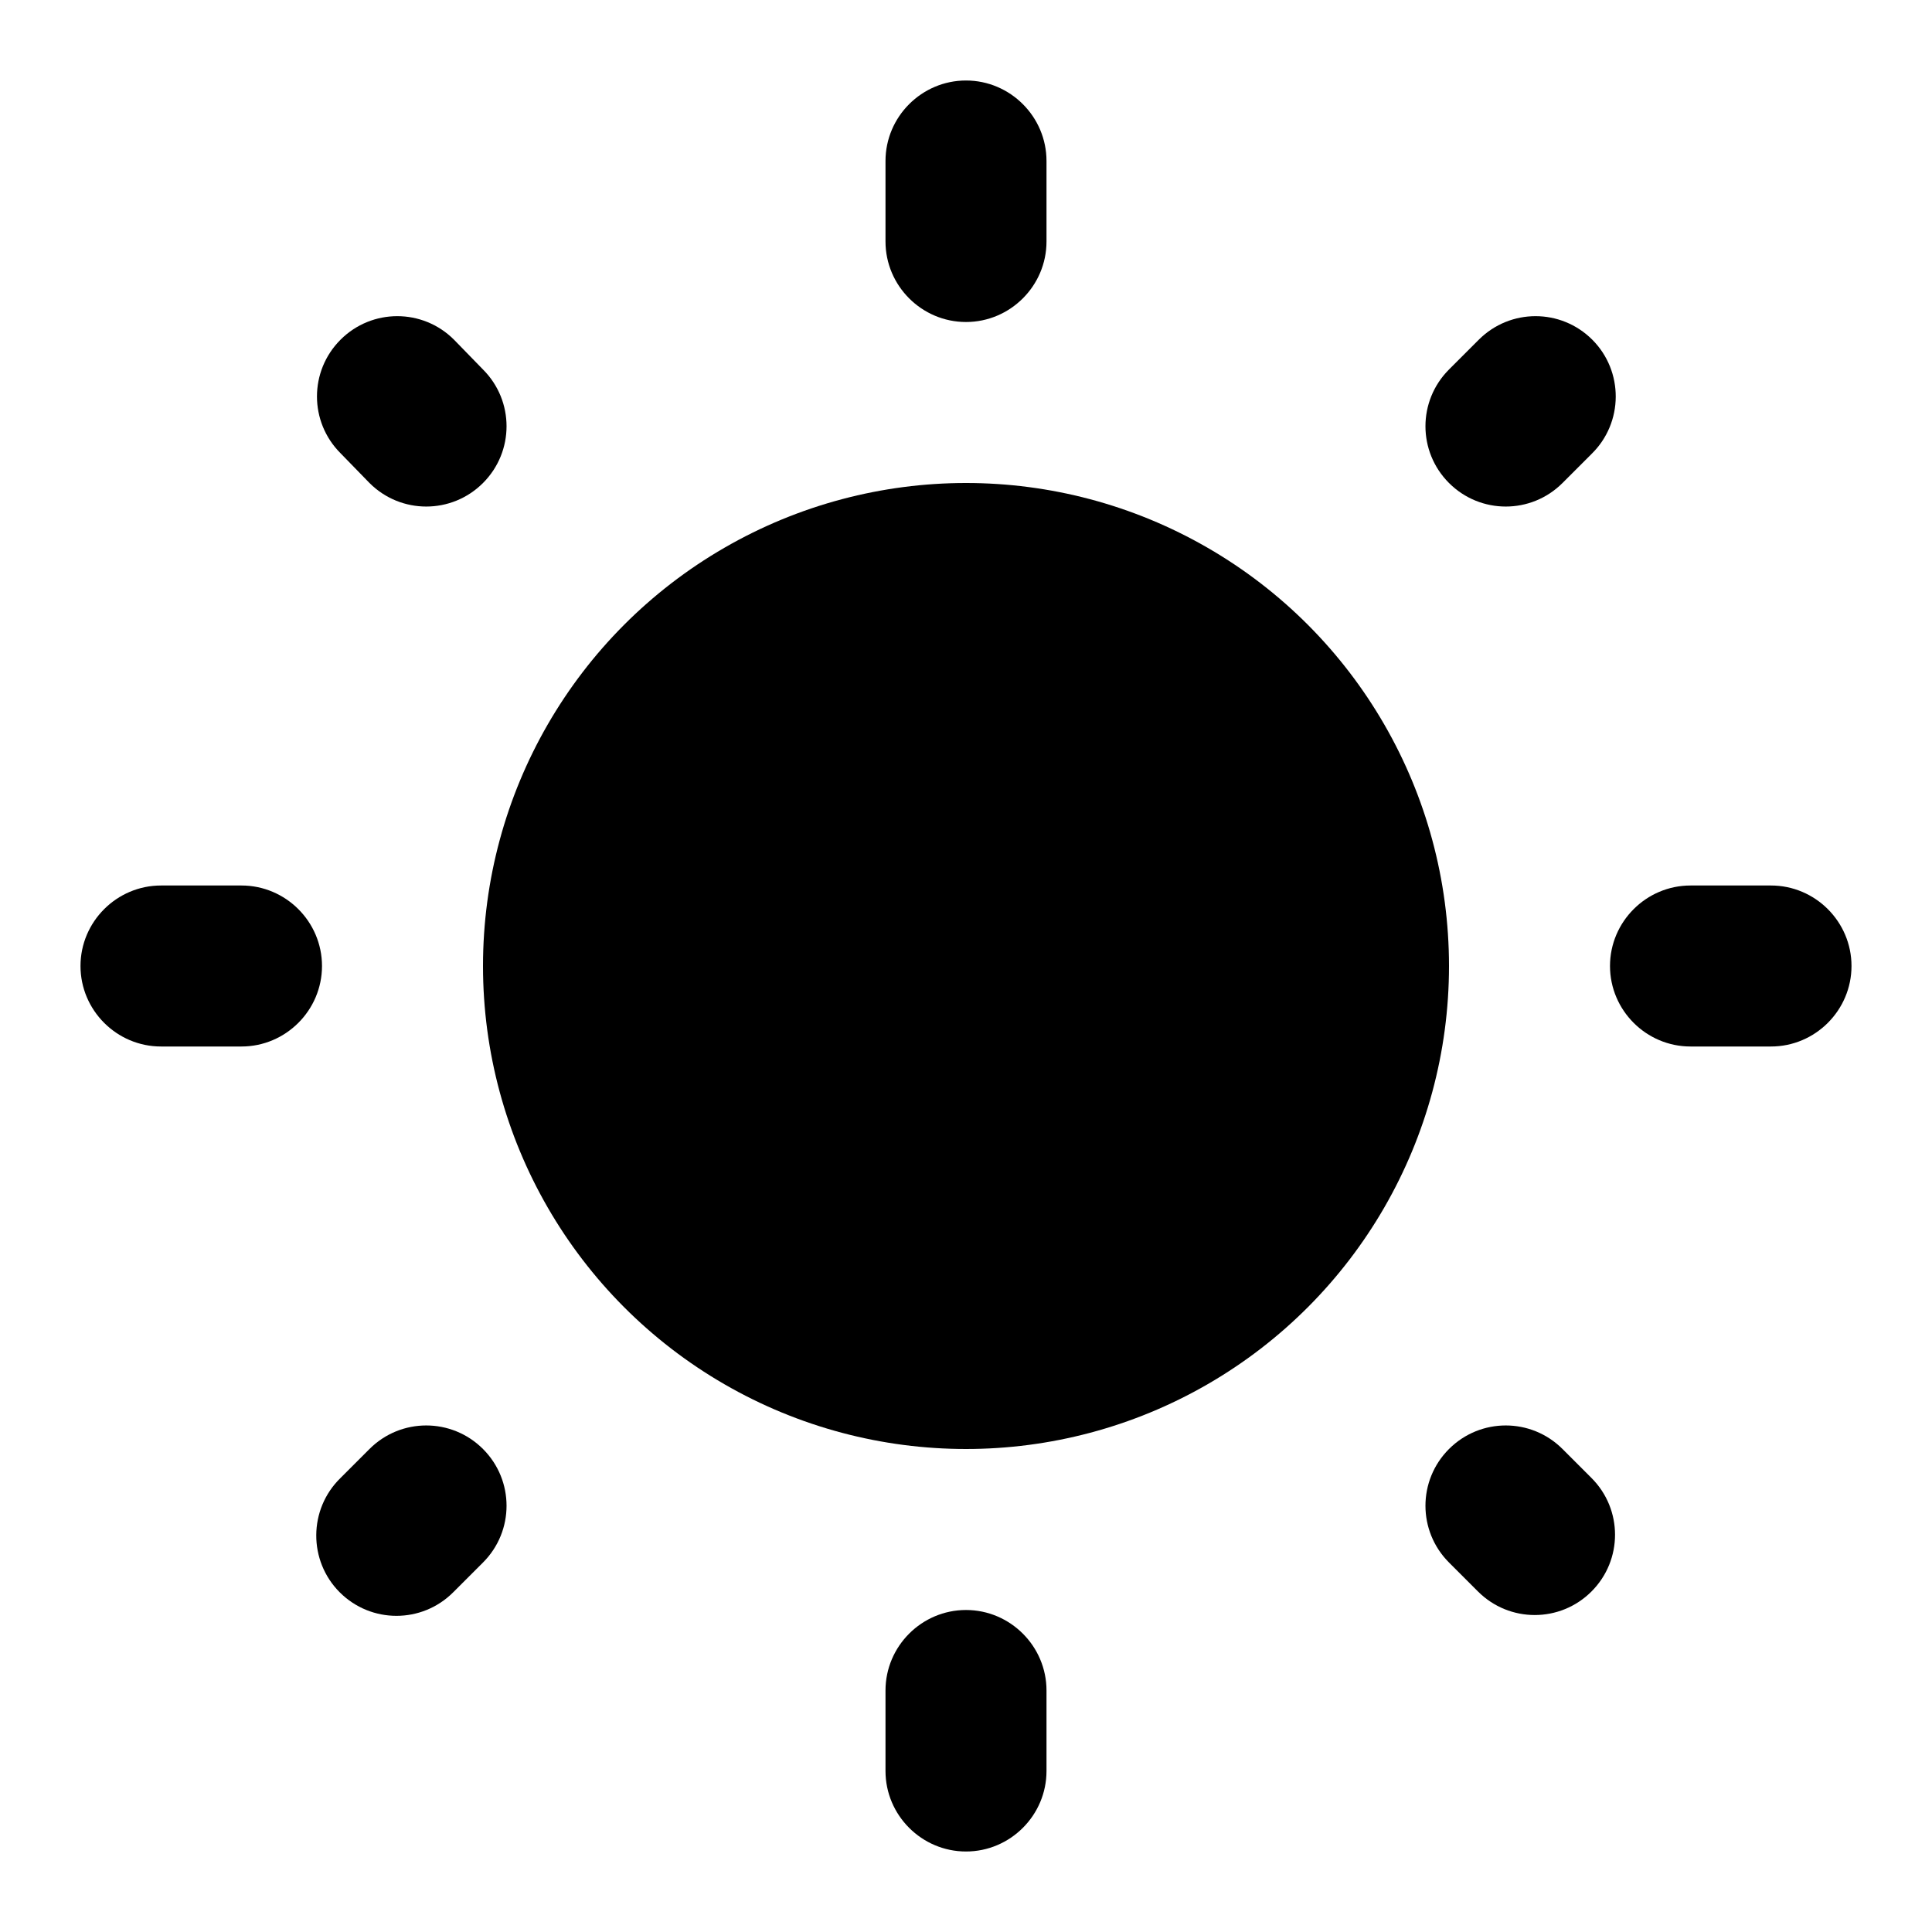 <svg xmlns="http://www.w3.org/2000/svg" enable-background="new 0 0 24 24" height="24" viewBox="0 0 24 24" width="24"><g><rect fill="none" height="24" width="24"/></g><g><g><path d="M12,1L12,1c-0.55,0-1,0.45-1,1v1c0,0.55,0.45,1,1,1h0c0.55,0,1-0.45,1-1V2C13,1.45,12.55,1,12,1z"/><path d="M12,23L12,23c0.55,0,1-0.45,1-1v-1c0-0.55-0.45-1-1-1h0c-0.55,0-1,0.45-1,1v1C11,22.55,11.45,23,12,23z"/><path d="M20,12L20,12c0,0.55,0.45,1,1,1h1c0.55,0,1-0.45,1-1v0c0-0.55-0.45-1-1-1h-1C20.45,11,20,11.45,20,12z"/><path d="M3,11H2c-0.55,0-1,0.45-1,1v0c0,0.55,0.45,1,1,1h1c0.55,0,1-0.45,1-1v0C4,11.45,3.55,11,3,11z"/><path d="M19.78,4.22L19.78,4.22c-0.39-0.39-1.02-0.39-1.41,0L18,4.59C17.61,4.98,17.61,5.61,18,6l0,0c0.39,0.39,1.02,0.39,1.41,0 l0.36-0.36C20.17,5.25,20.17,4.61,19.78,4.22z"/><path d="M4.22,19.78L4.22,19.78c0.39,0.39,1.02,0.39,1.41,0L6,19.41c0.39-0.39,0.39-1.02,0-1.41l0,0c-0.39-0.39-1.02-0.39-1.41,0 l-0.36,0.36C3.83,18.75,3.83,19.39,4.22,19.78z"/><path d="M18,19.41l0.36,0.36c0.39,0.39,1.02,0.39,1.41,0l0,0c0.39-0.39,0.39-1.02,0-1.41L19.41,18c-0.39-0.39-1.02-0.39-1.41,0 l0,0C17.61,18.39,17.61,19.02,18,19.41z"/><path d="M6,4.59L5.64,4.22c-0.39-0.39-1.02-0.39-1.41,0l0,0c-0.39,0.39-0.39,1.02,0,1.41L4.59,6C4.98,6.39,5.61,6.39,6,6l0,0 C6.39,5.61,6.39,4.98,6,4.59z"/><circle cx="12" cy="12" r="6"/></g></g></svg>